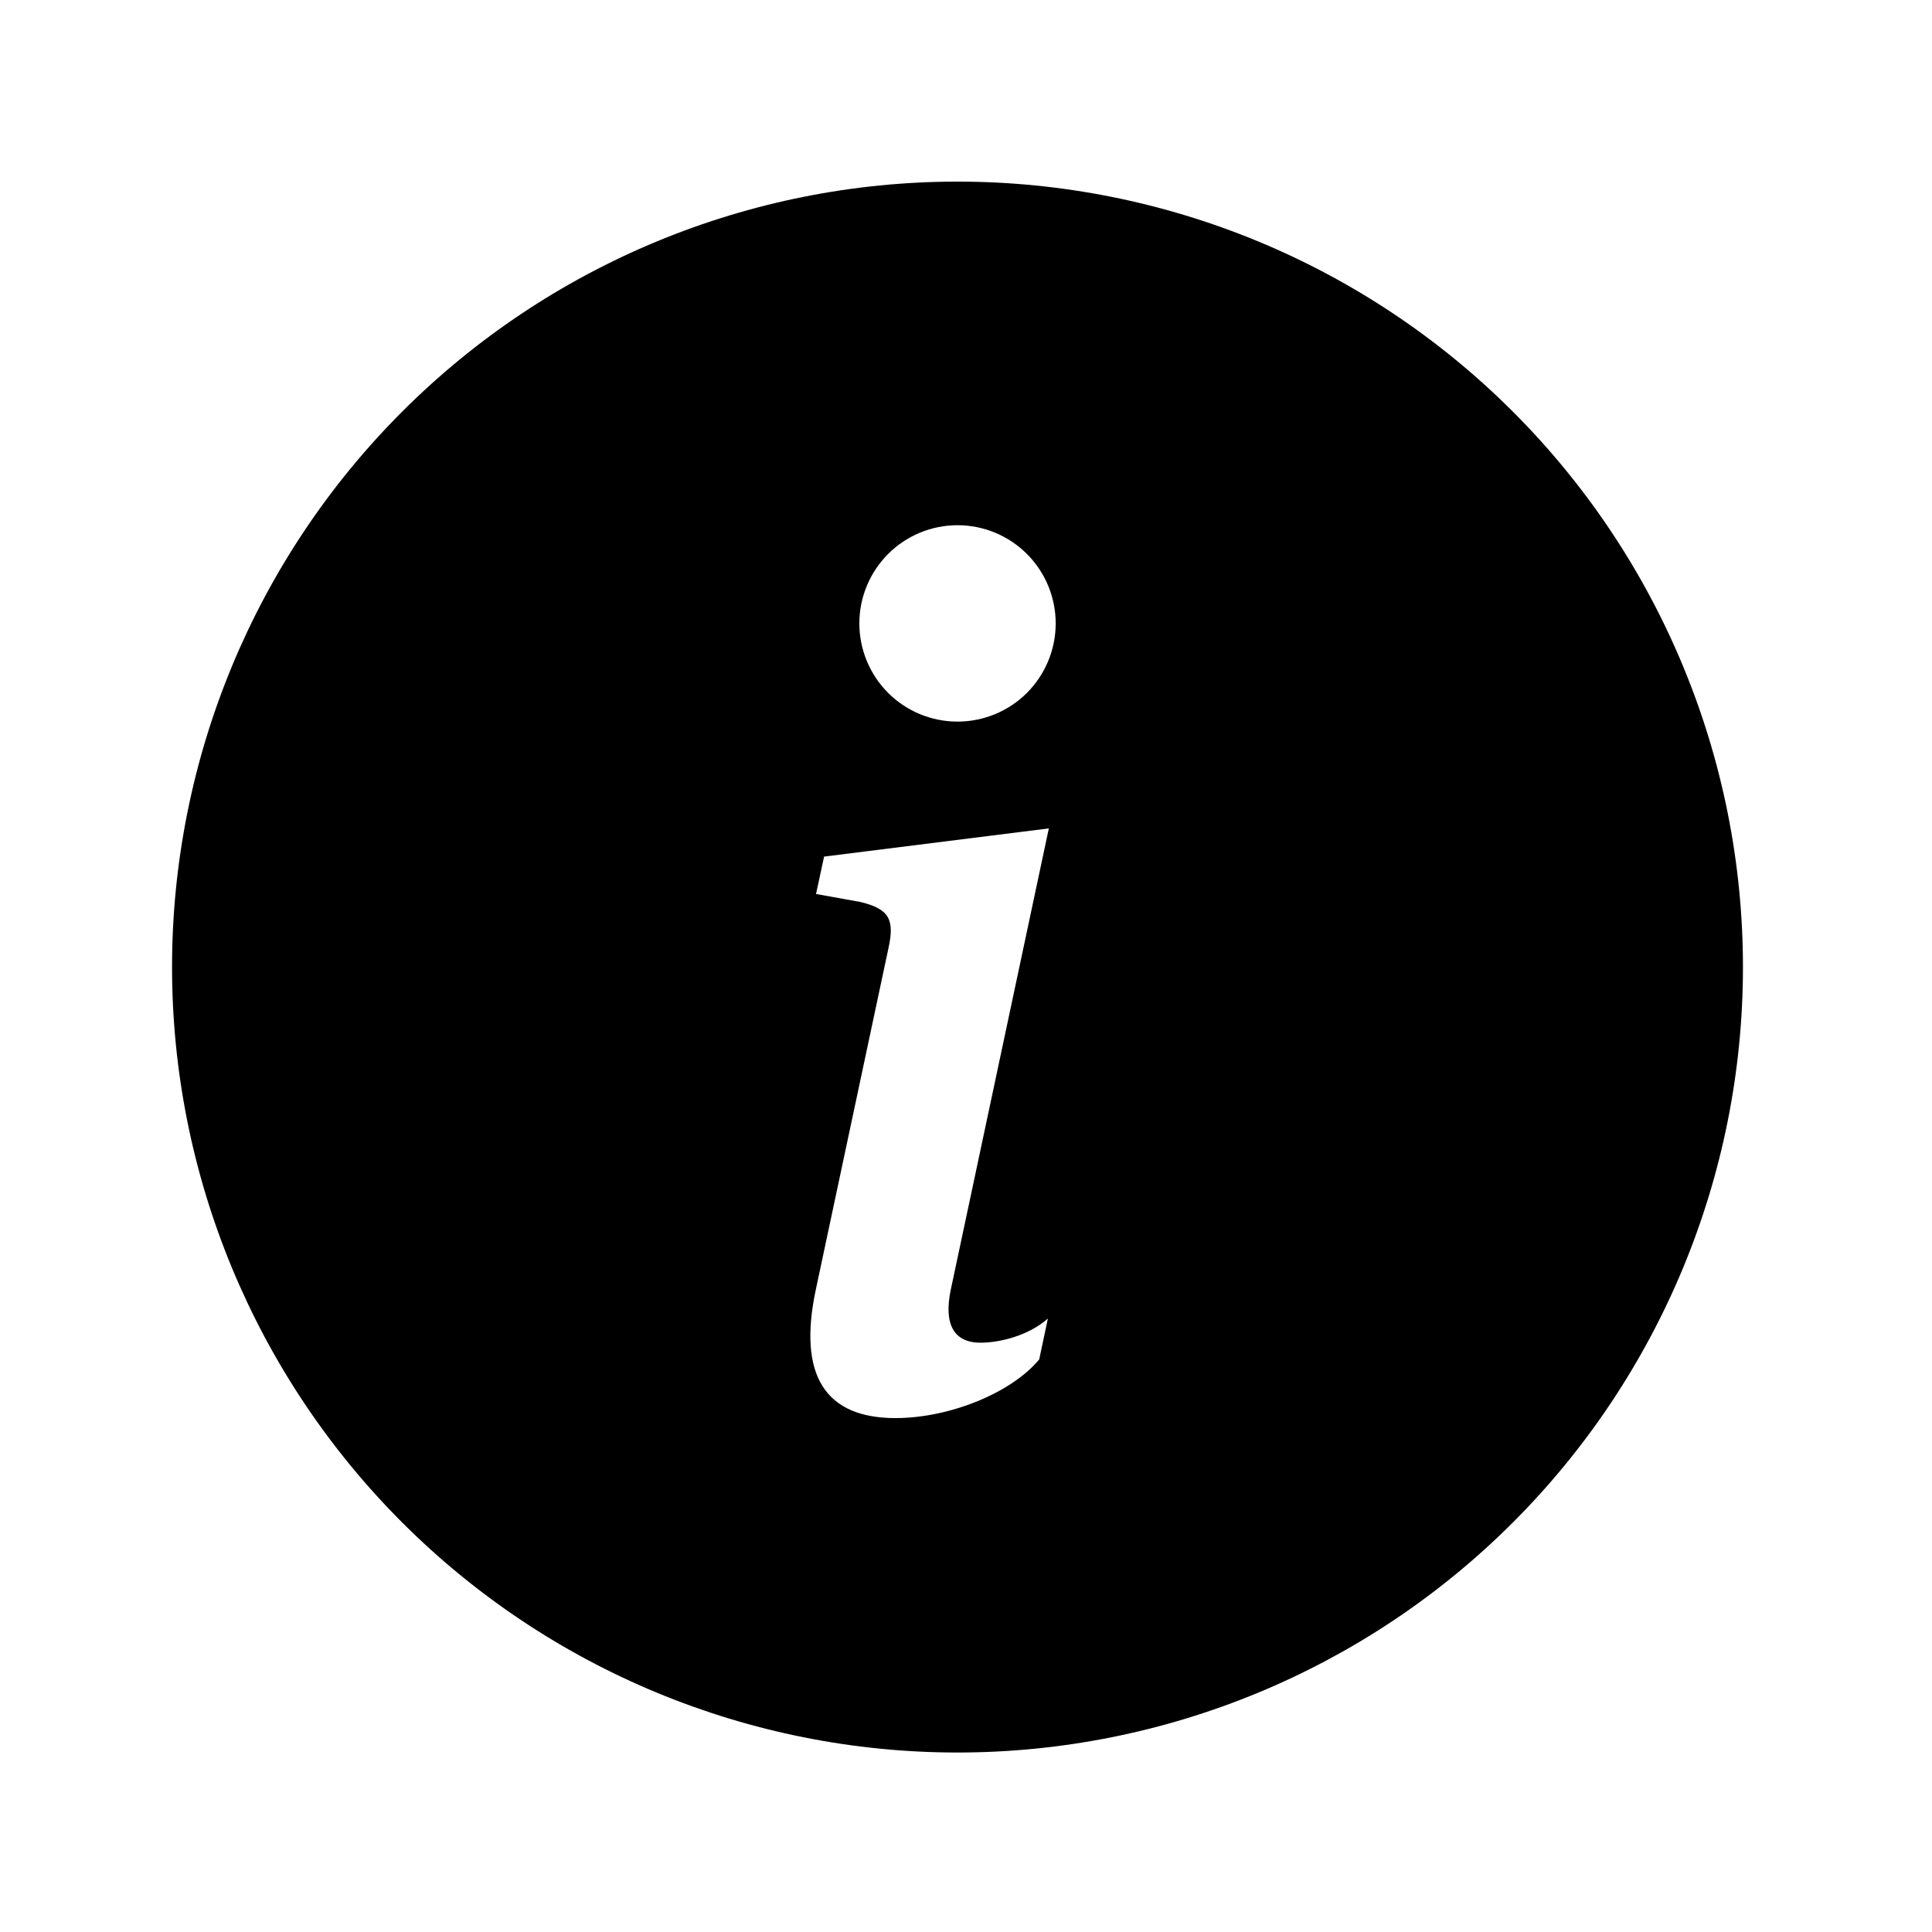 <svg width="100%" height="100%" viewBox="0 0 40 40" fill="none" xmlns="http://www.w3.org/2000/svg">
<g clip-path="url(#clip0_360_1632)">
<path d="M19.824 36.284C24.137 36.284 28.274 34.57 31.323 31.521C34.373 28.471 36.086 24.335 36.086 20.022C36.086 15.709 34.373 11.572 31.323 8.523C28.274 5.473 24.137 3.76 19.824 3.76C15.511 3.76 11.375 5.473 8.326 8.523C5.276 11.572 3.562 15.709 3.562 20.022C3.562 24.335 5.276 28.471 8.326 31.521C11.375 34.57 15.511 36.284 19.824 36.284V36.284ZM21.715 17.151L19.682 26.715C19.54 27.407 19.741 27.799 20.3 27.799C20.695 27.799 21.29 27.657 21.695 27.299L21.516 28.145C20.932 28.848 19.646 29.36 18.538 29.36C17.109 29.36 16.501 28.502 16.895 26.679L18.395 19.629C18.526 19.034 18.408 18.818 17.812 18.674L16.895 18.509L17.062 17.735L21.717 17.151H21.715ZM19.824 14.94C19.285 14.94 18.768 14.726 18.387 14.345C18.006 13.963 17.792 13.446 17.792 12.907C17.792 12.368 18.006 11.851 18.387 11.47C18.768 11.088 19.285 10.874 19.824 10.874C20.364 10.874 20.881 11.088 21.262 11.47C21.643 11.851 21.857 12.368 21.857 12.907C21.857 13.446 21.643 13.963 21.262 14.345C20.881 14.726 20.364 14.94 19.824 14.94V14.94Z" fill="currentColor"/>
</g>
<defs>
<clipPath id="clip0_360_1632">
<rect width="32.524" height="32.524" fill="white" transform="translate(3.562 3.76)"/>
</clipPath>
</defs>
</svg>
